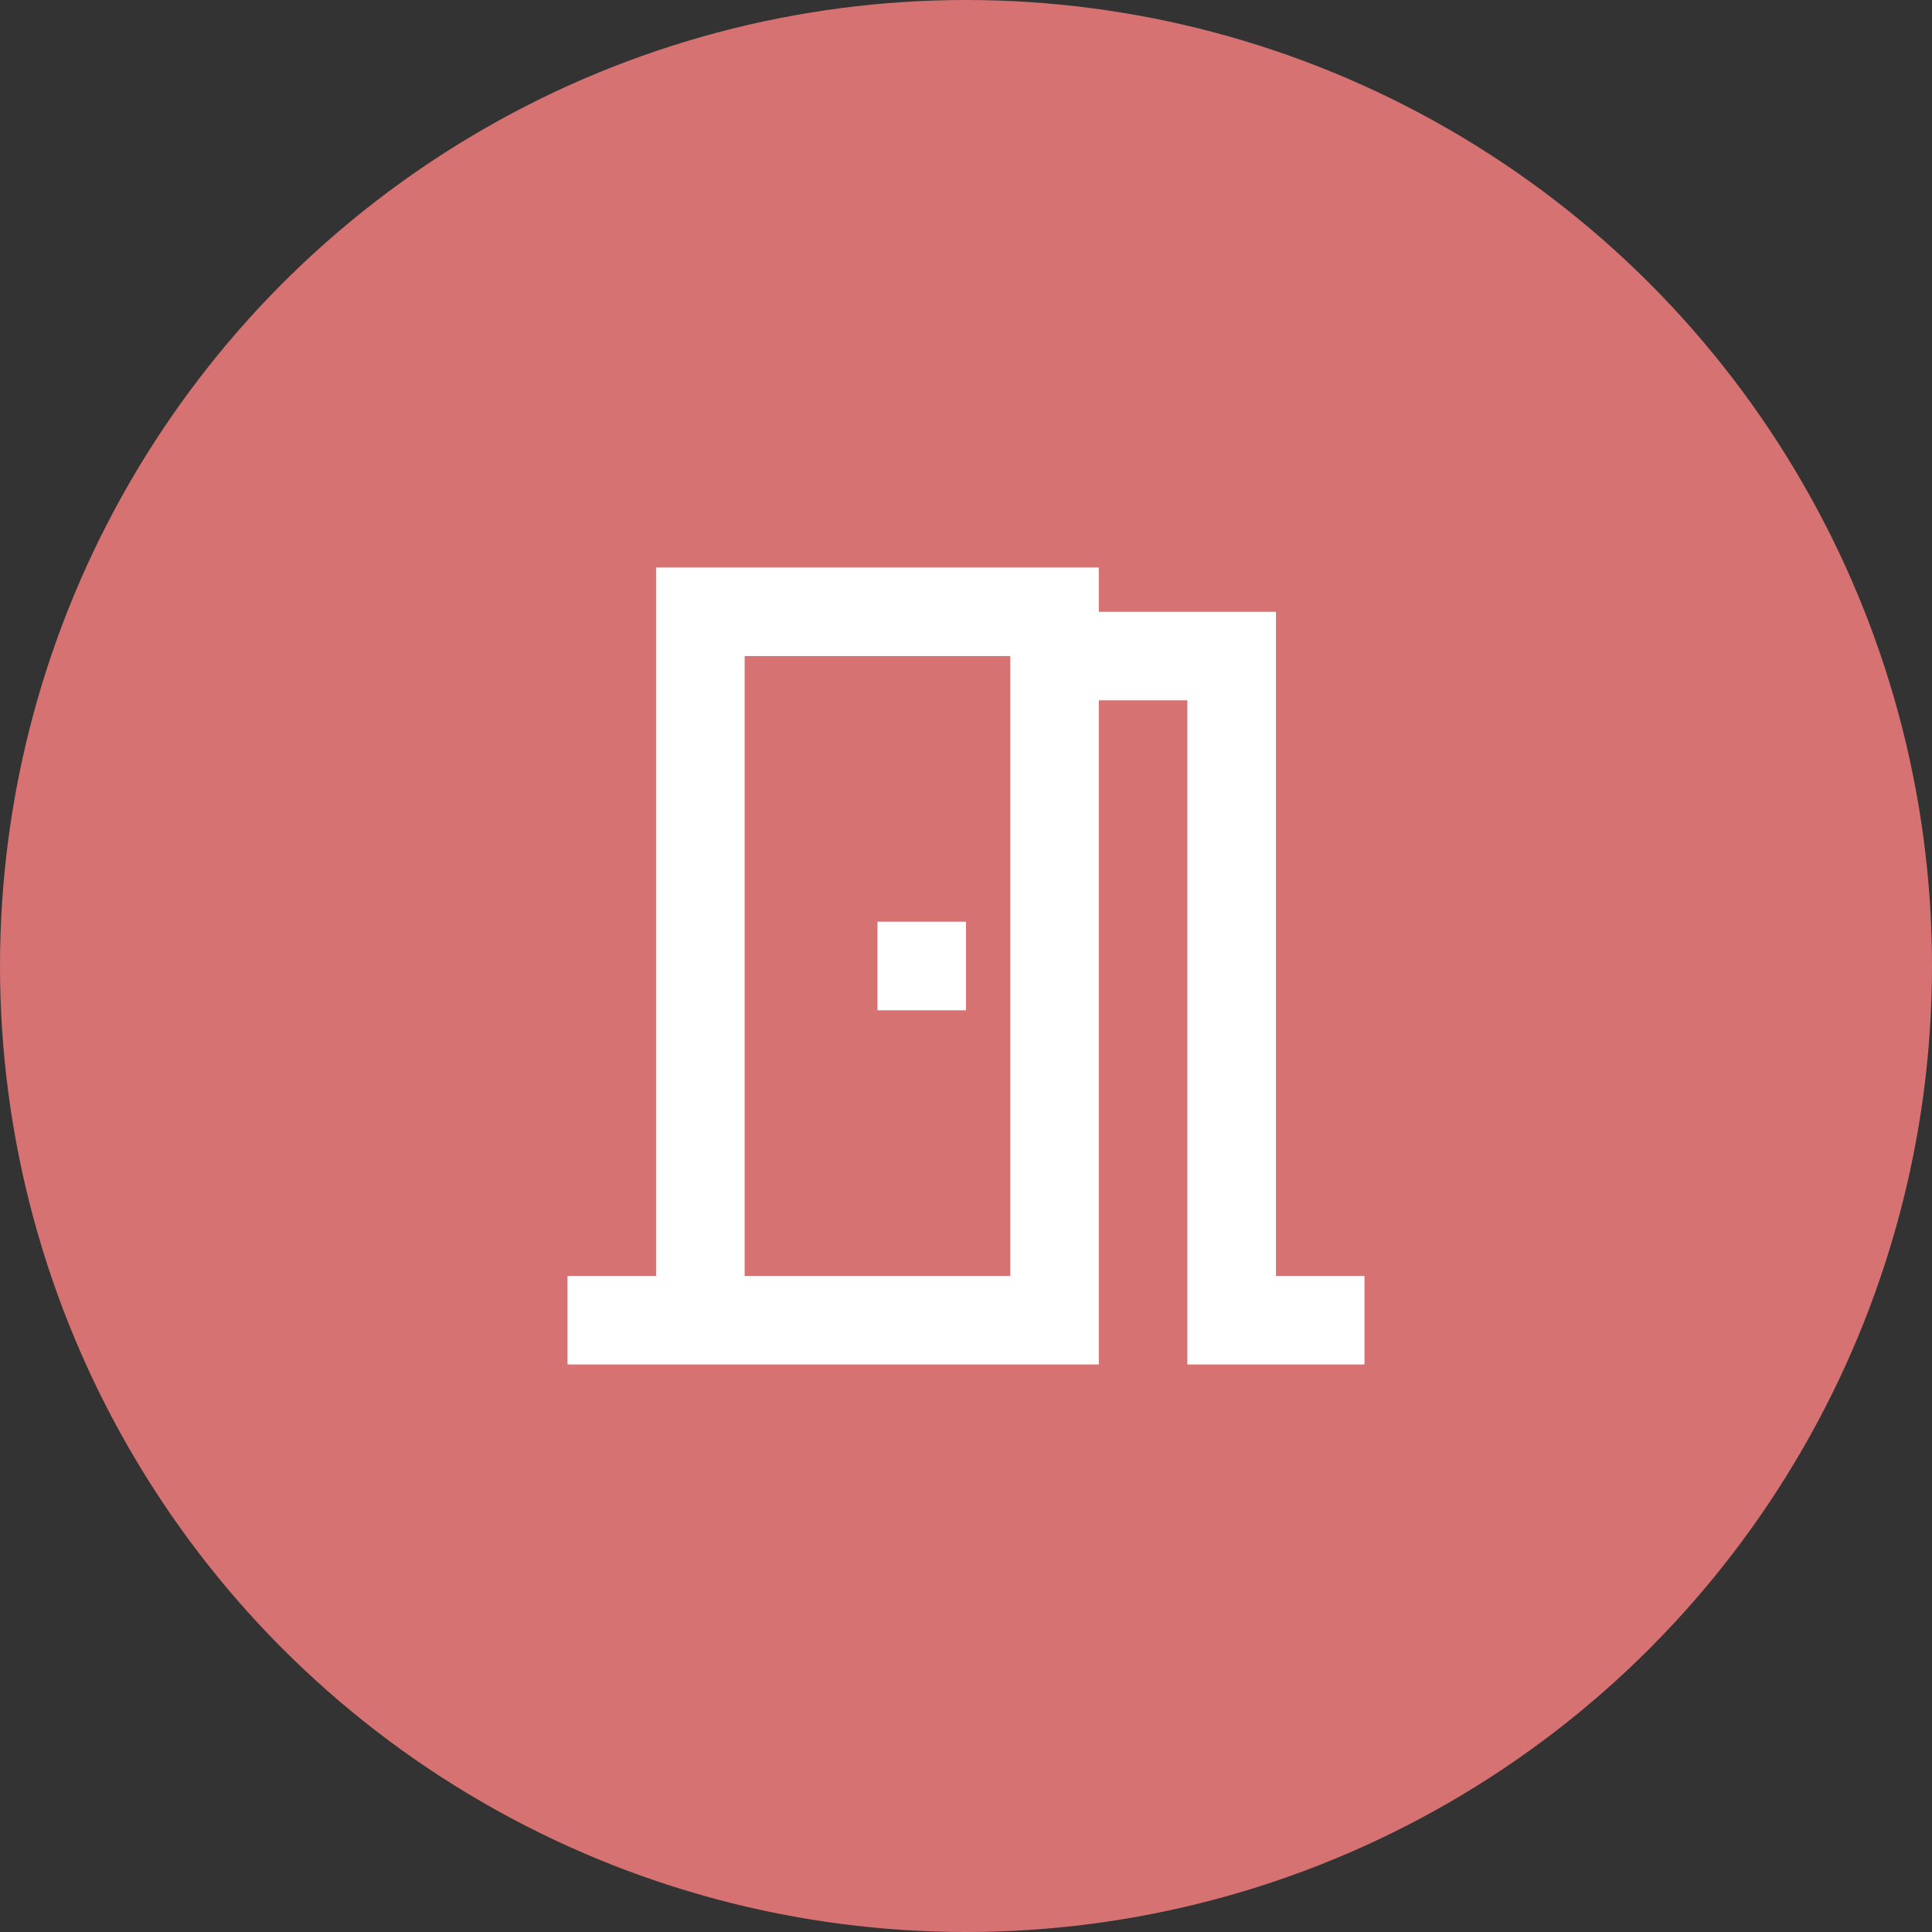 <?xml version="1.0" encoding="UTF-8"?>
<svg width="40px" height="40px" viewBox="0 0 40 40" version="1.1" xmlns="http://www.w3.org/2000/svg" xmlns:xlink="http://www.w3.org/1999/xlink">
    <rect x="0" y="0" width="40" height="40" fill="#333333" stroke="none"/>
    <title>CALENDER Copy</title>
    <g id="Page-1" stroke="none" stroke-width="1" fill="none" fill-rule="evenodd">
        <g id="Item_Summary_No-description_Revamp" transform="translate(-392, -345)">
            <g id="Mid" transform="translate(372, 315)">
                <g id="CALENDER-Copy" transform="translate(20, 30)">
                    <circle id="Oval" fill="#D67272" cx="20" cy="20" r="20"></circle>
                    <g id="meeting_room_black_24dp" transform="translate(9, 9)">
                        <polygon id="Path" points="0 0 22 0 22 22 0 22"></polygon>
                        <path d="M17.417,17.417 L17.417,3.667 L13.75,3.667 L13.75,2.75 L4.583,2.75 L4.583,17.417 L2.75,17.417 L2.75,19.25 L13.75,19.25 L13.75,5.5 L15.583,5.5 L15.583,19.25 L19.25,19.25 L19.25,17.417 L17.417,17.417 Z M11.917,17.417 L6.417,17.417 L6.417,4.583 L11.917,4.583 L11.917,17.417 Z M9.167,10.083 L11,10.083 L11,11.917 L9.167,11.917 L9.167,10.083 Z" id="Shape" fill="#FFFFFF" fill-rule="nonzero"></path>
                    </g>
                </g>
            </g>
        </g>
    </g>
</svg>
